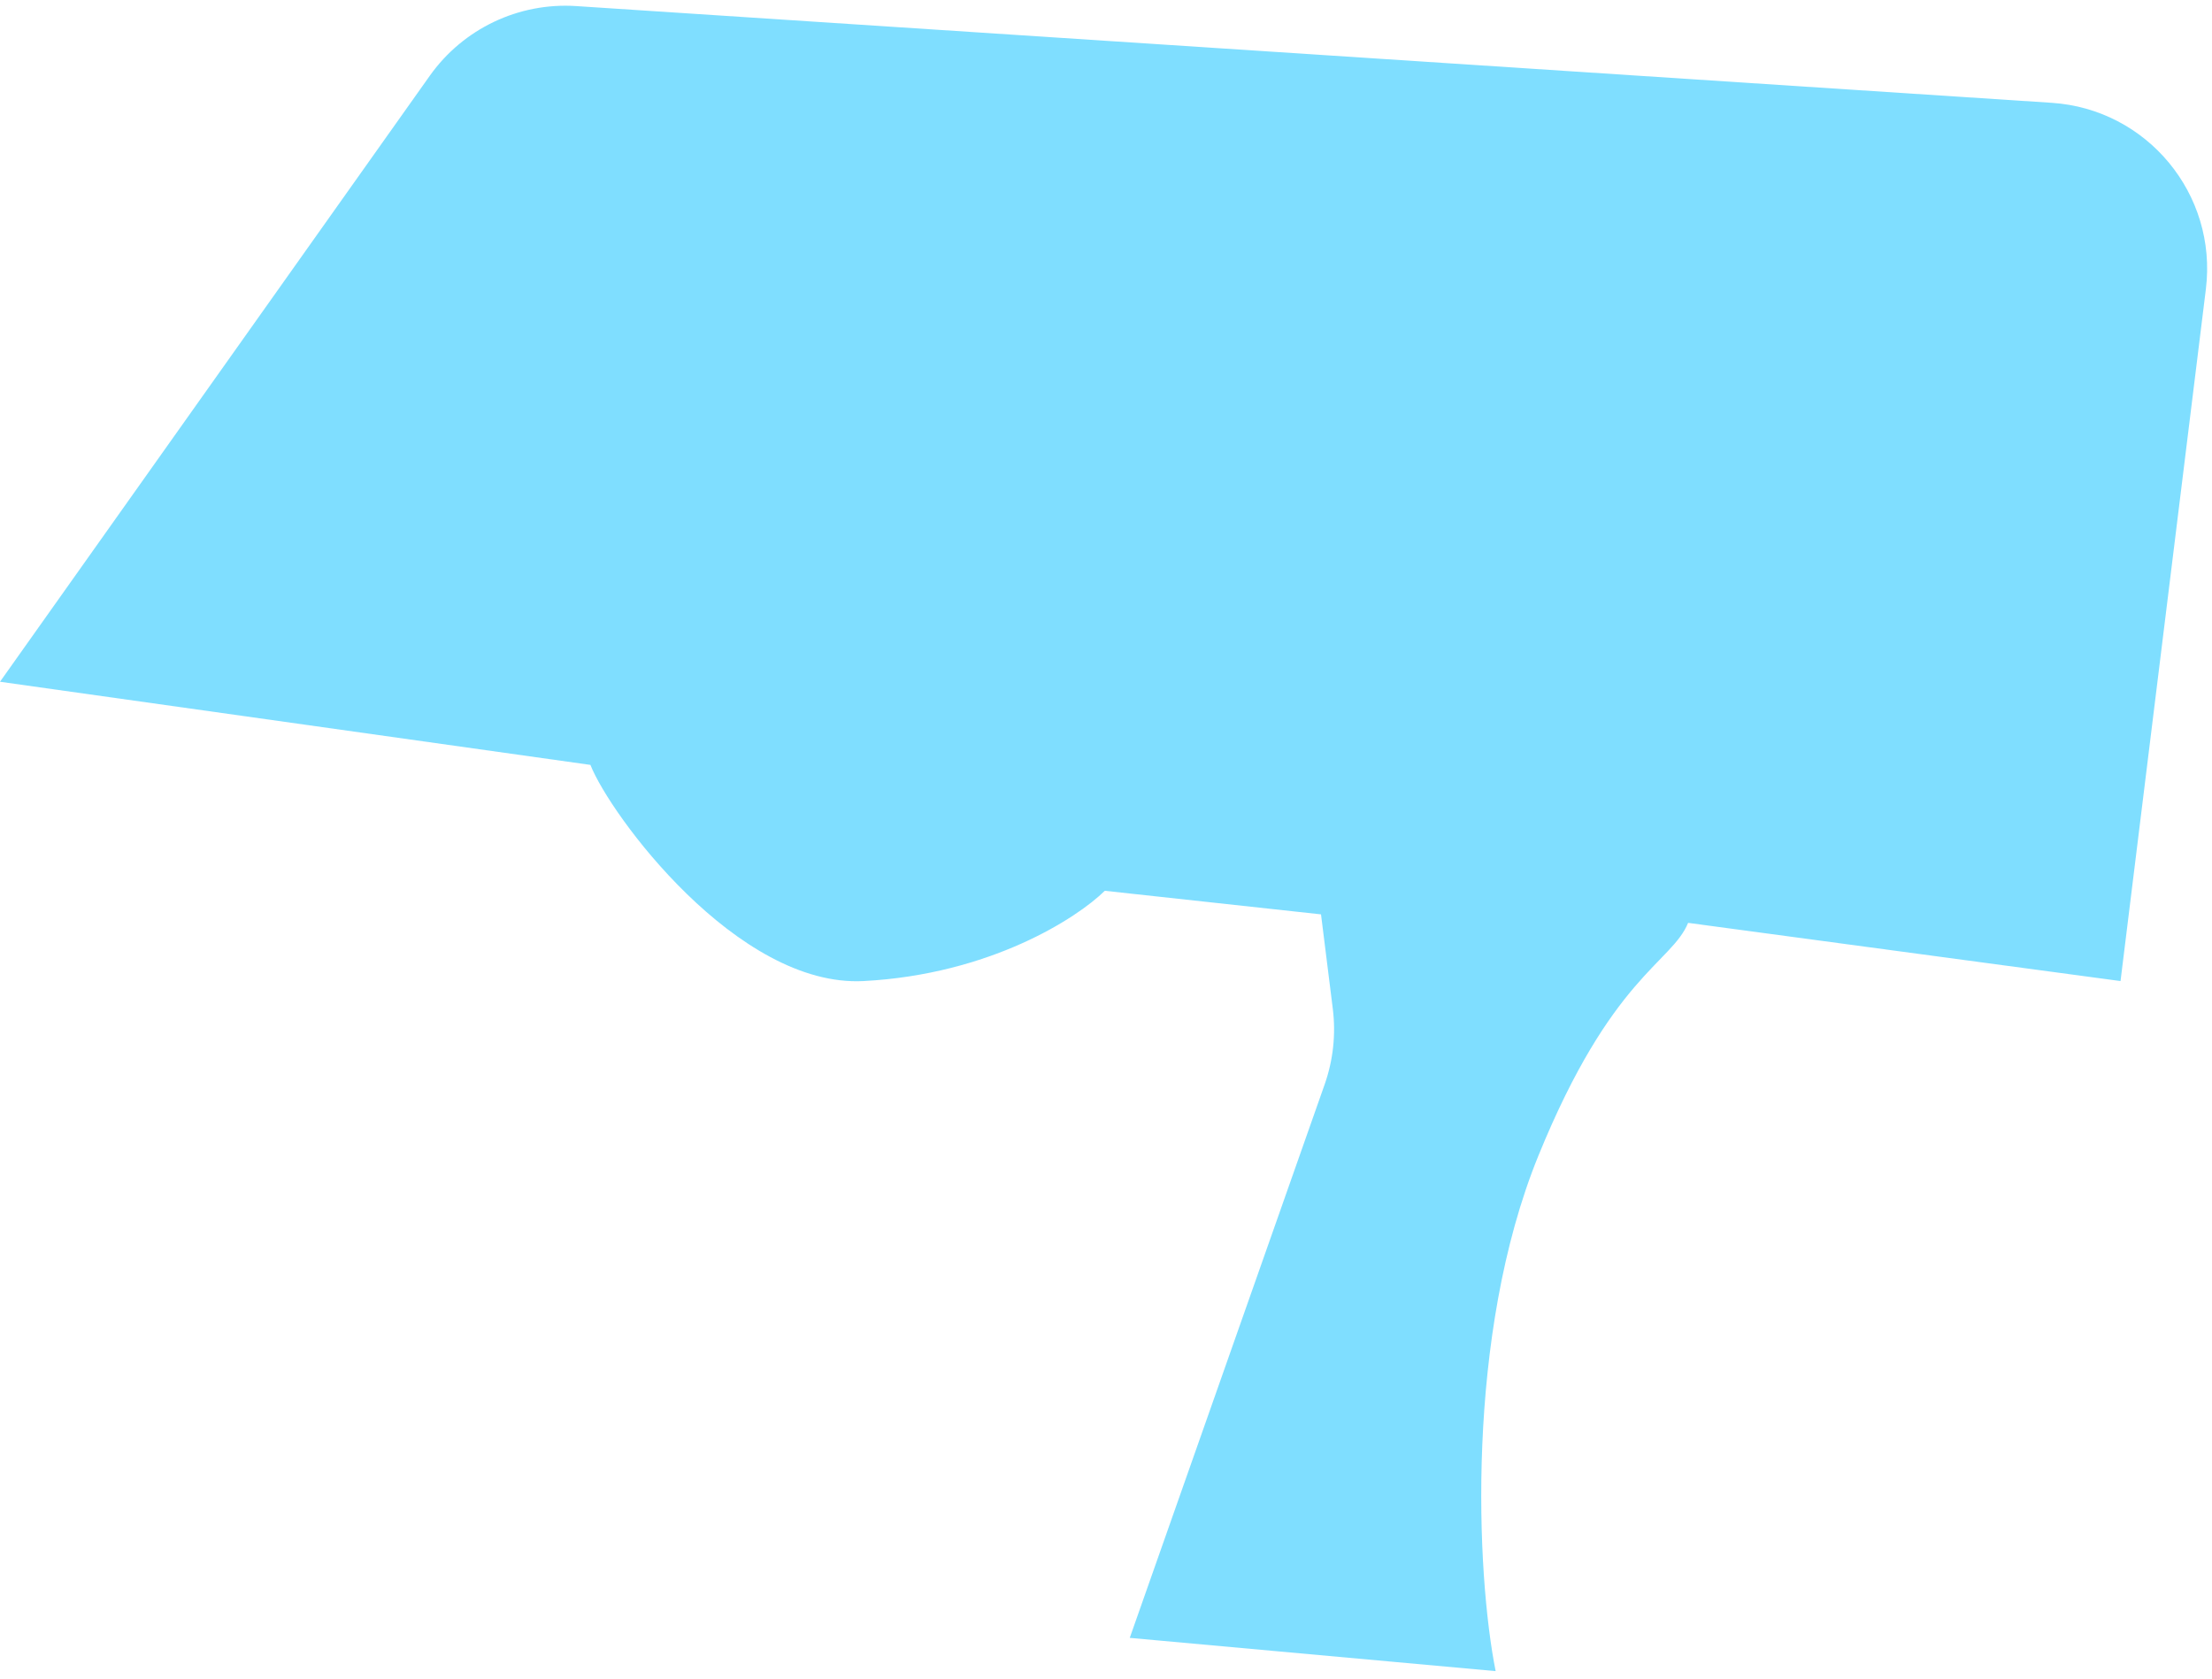<svg width="133" height="101" viewBox="0 0 133 101" fill="none" xmlns="http://www.w3.org/2000/svg">
<path id="Vector 90" d="M34.65 0.366L123.361 6.183C129.097 6.559 133.335 11.681 132.632 17.385L127.5 59L101.5 55.5C100.5 57.929 96.9 58.7 92.5 69.5C88.1 80.3 88.761 94.667 89.928 100.5L67.928 98.5L79.645 65.222C80.16 63.761 80.328 62.2 80.136 60.662L79.428 54.989L66.428 53.571C64.761 55.214 59.528 58.6 51.928 59C44.328 59.4 36.667 48.977 35.5 46L0 41L25.839 4.56C27.848 1.726 31.184 0.138 34.65 0.366Z" fill="#00BEFF" fill-opacity="0.5"/>
</svg>
